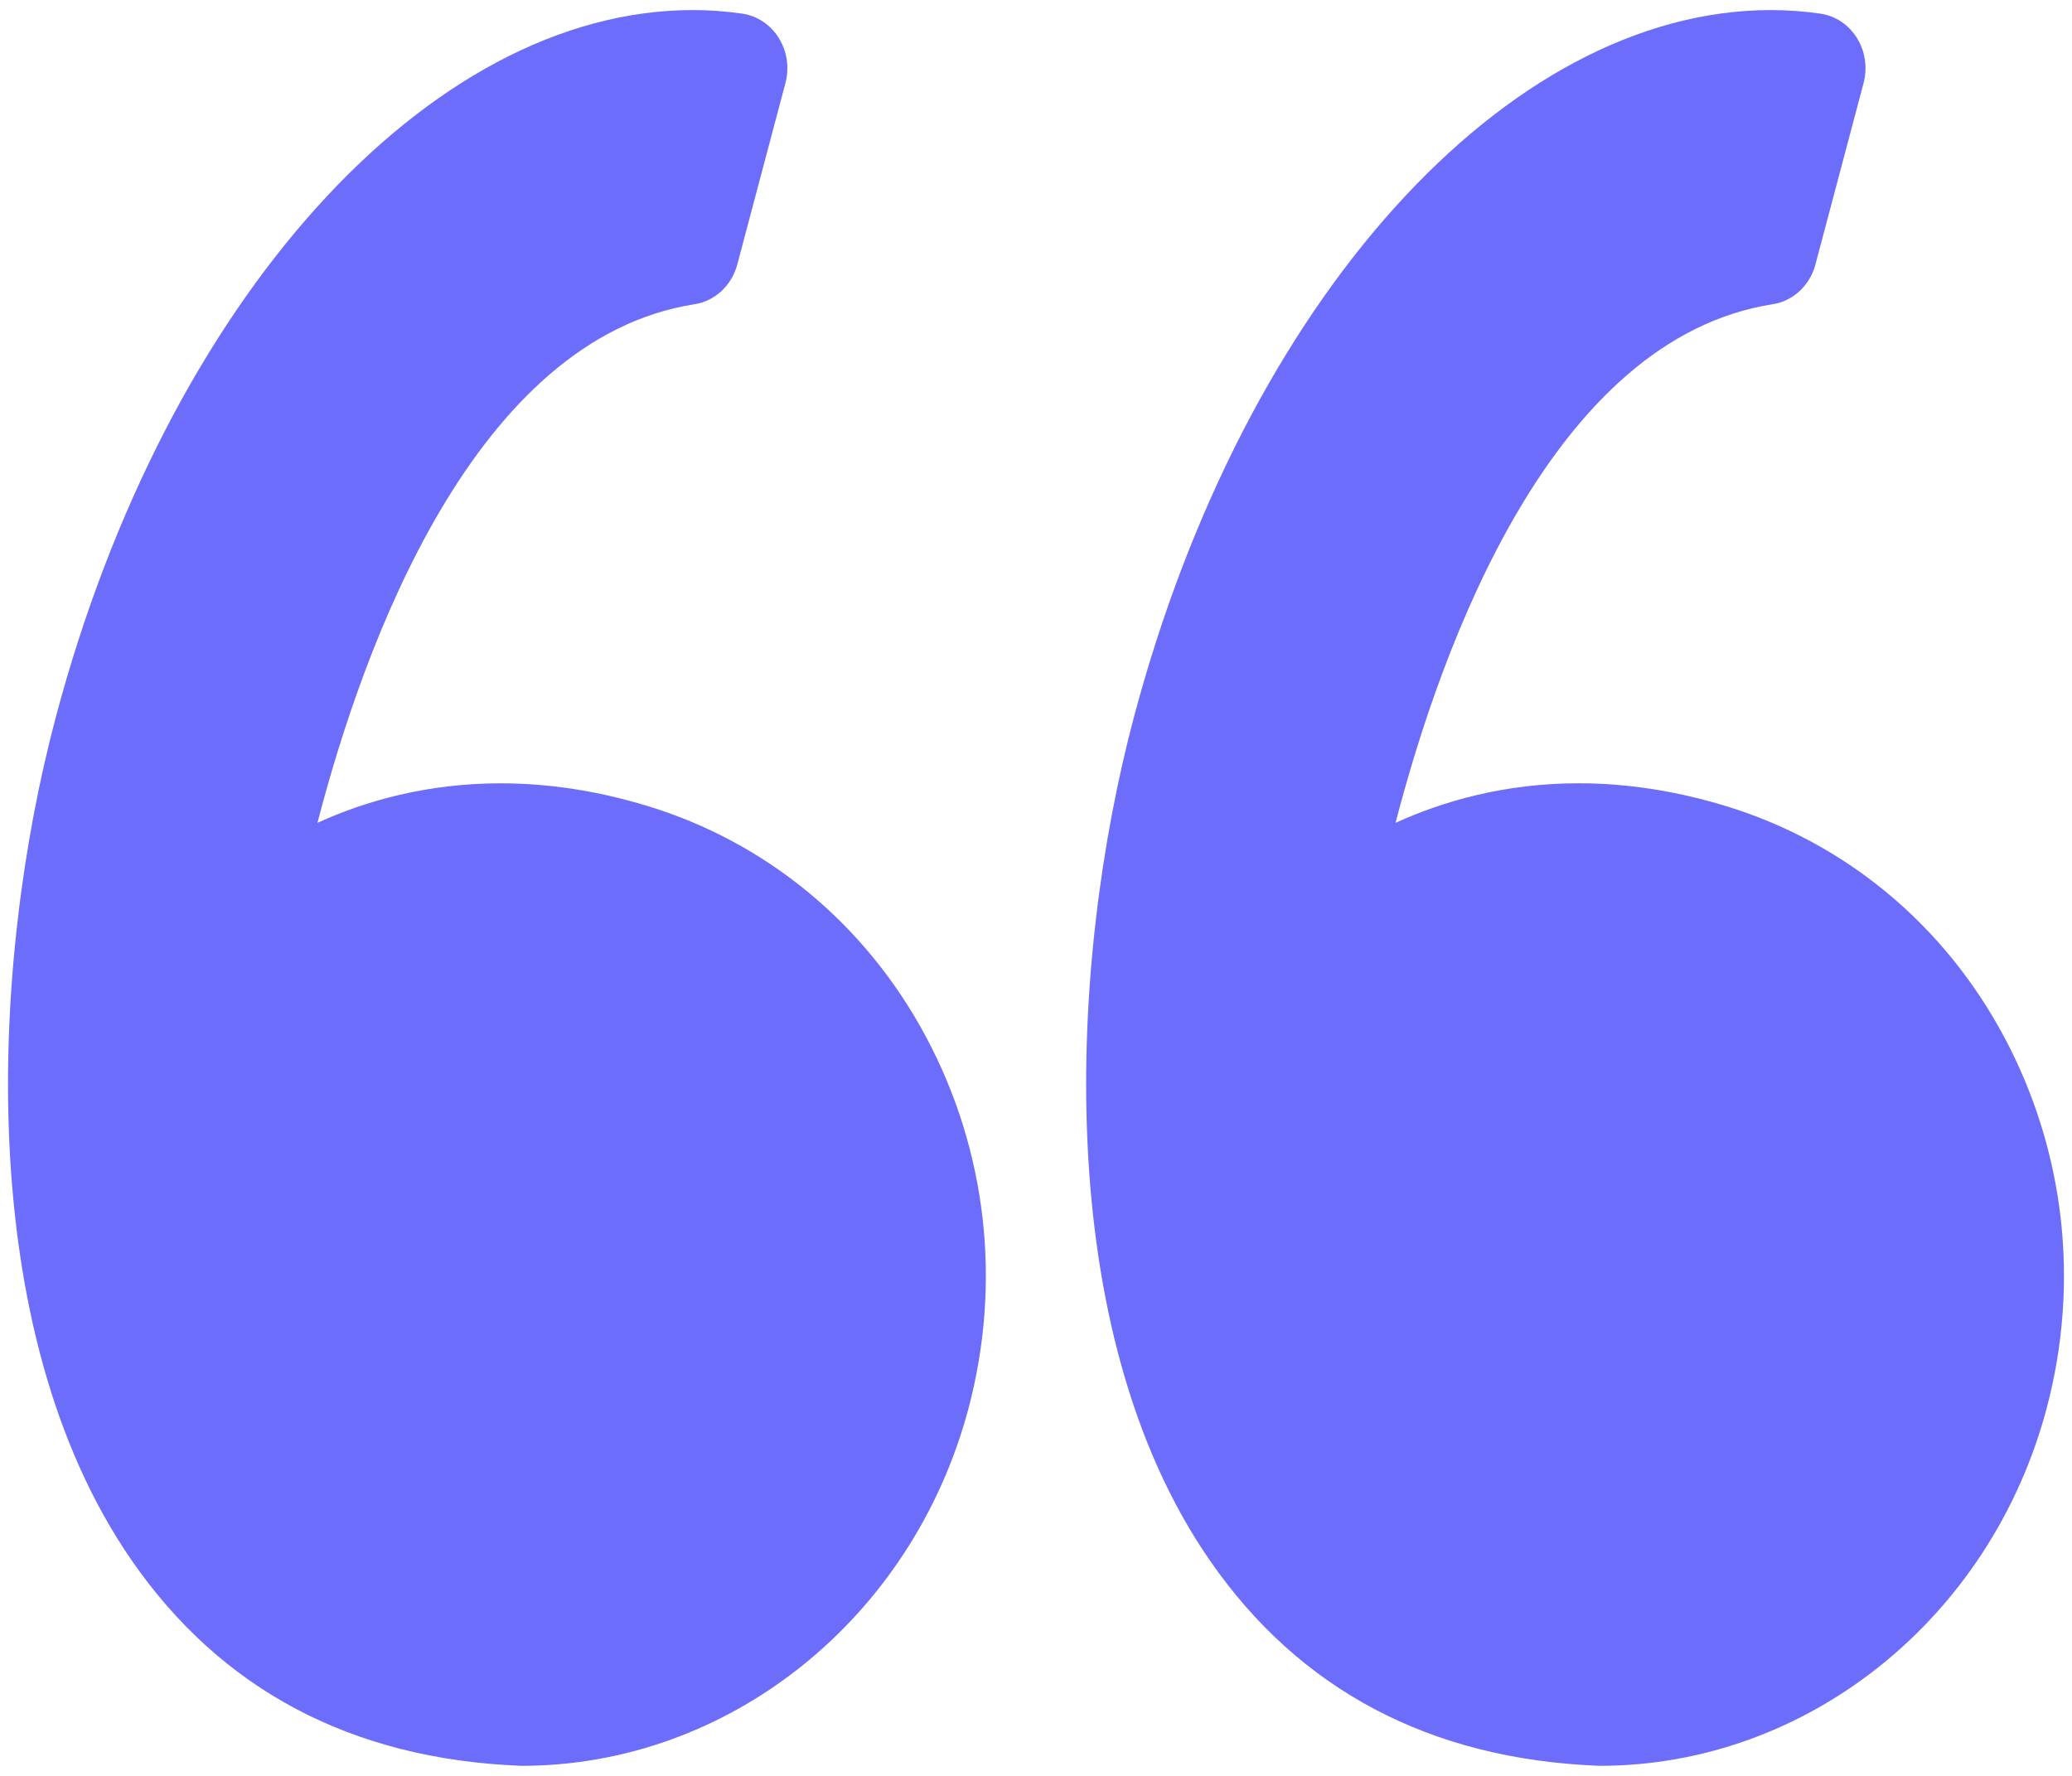 <?xml version="1.0" encoding="UTF-8"?>
<svg width="56px" height="48px" viewBox="0 0 56 48" version="1.1" xmlns="http://www.w3.org/2000/svg" xmlns:xlink="http://www.w3.org/1999/xlink">
    <!-- Generator: Sketch 43.2 (39069) - http://www.bohemiancoding.com/sketch -->
    <title>Group 11</title>
    <desc>Created with Sketch.</desc>
    <defs></defs>
    <g id="Page-1" stroke="none" stroke-width="1" fill="none" fill-rule="evenodd">
        <g id="Desktop-HD-Copy" transform="translate(-153, -2435)" fill-rule="nonzero" fill="#6C6EFB">
            <g id="Group-9" transform="translate(153, 2304)">
                <g id="Group-7">
                    <g id="Group-8" transform="translate(0, 126)">
                        <g id="Group-11" transform="translate(0, 5)">
                            <path d="M17.481,21.779 C16.153,21.376 14.824,21.172 13.532,21.172 C11.536,21.172 9.871,21.652 8.58,22.24 C9.824,17.44 12.815,9.156 18.772,8.223 C19.323,8.137 19.776,7.717 19.926,7.151 L21.228,2.245 C21.338,1.83 21.273,1.386 21.048,1.026 C20.823,0.666 20.462,0.426 20.058,0.368 C19.618,0.305 19.17,0.272 18.726,0.272 C11.576,0.272 4.494,8.134 1.506,19.392 C-0.248,25.996 -0.762,35.926 3.559,42.175 C5.976,45.672 9.504,47.54 14.043,47.726 C14.061,47.727 14.079,47.728 14.098,47.728 C19.699,47.728 24.665,43.754 26.176,38.066 C27.078,34.665 26.67,31.099 25.026,28.022 C23.399,24.979 20.72,22.761 17.481,21.779 Z" id="Shape"></path>
                            <path d="M54.164,28.022 C52.537,24.978 49.858,22.76 46.619,21.779 C45.291,21.376 43.962,21.171 42.67,21.171 C40.675,21.171 39.009,21.652 37.718,22.24 C38.962,17.439 41.953,9.156 47.91,8.223 C48.462,8.137 48.914,7.717 49.065,7.151 L50.367,2.245 C50.476,1.83 50.411,1.386 50.187,1.026 C49.963,0.666 49.602,0.426 49.196,0.368 C48.757,0.305 48.309,0.272 47.865,0.272 C40.714,0.272 33.633,8.134 30.644,19.392 C28.891,25.996 28.376,35.925 32.698,42.176 C35.115,45.672 38.643,47.541 43.181,47.726 C43.2,47.727 43.218,47.728 43.237,47.728 C48.837,47.728 53.804,43.754 55.315,38.066 C56.216,34.666 55.808,31.099 54.164,28.022 Z" id="Shape"></path>
                        </g>
                    </g>
                </g>
            </g>
        </g>
    </g>
</svg>